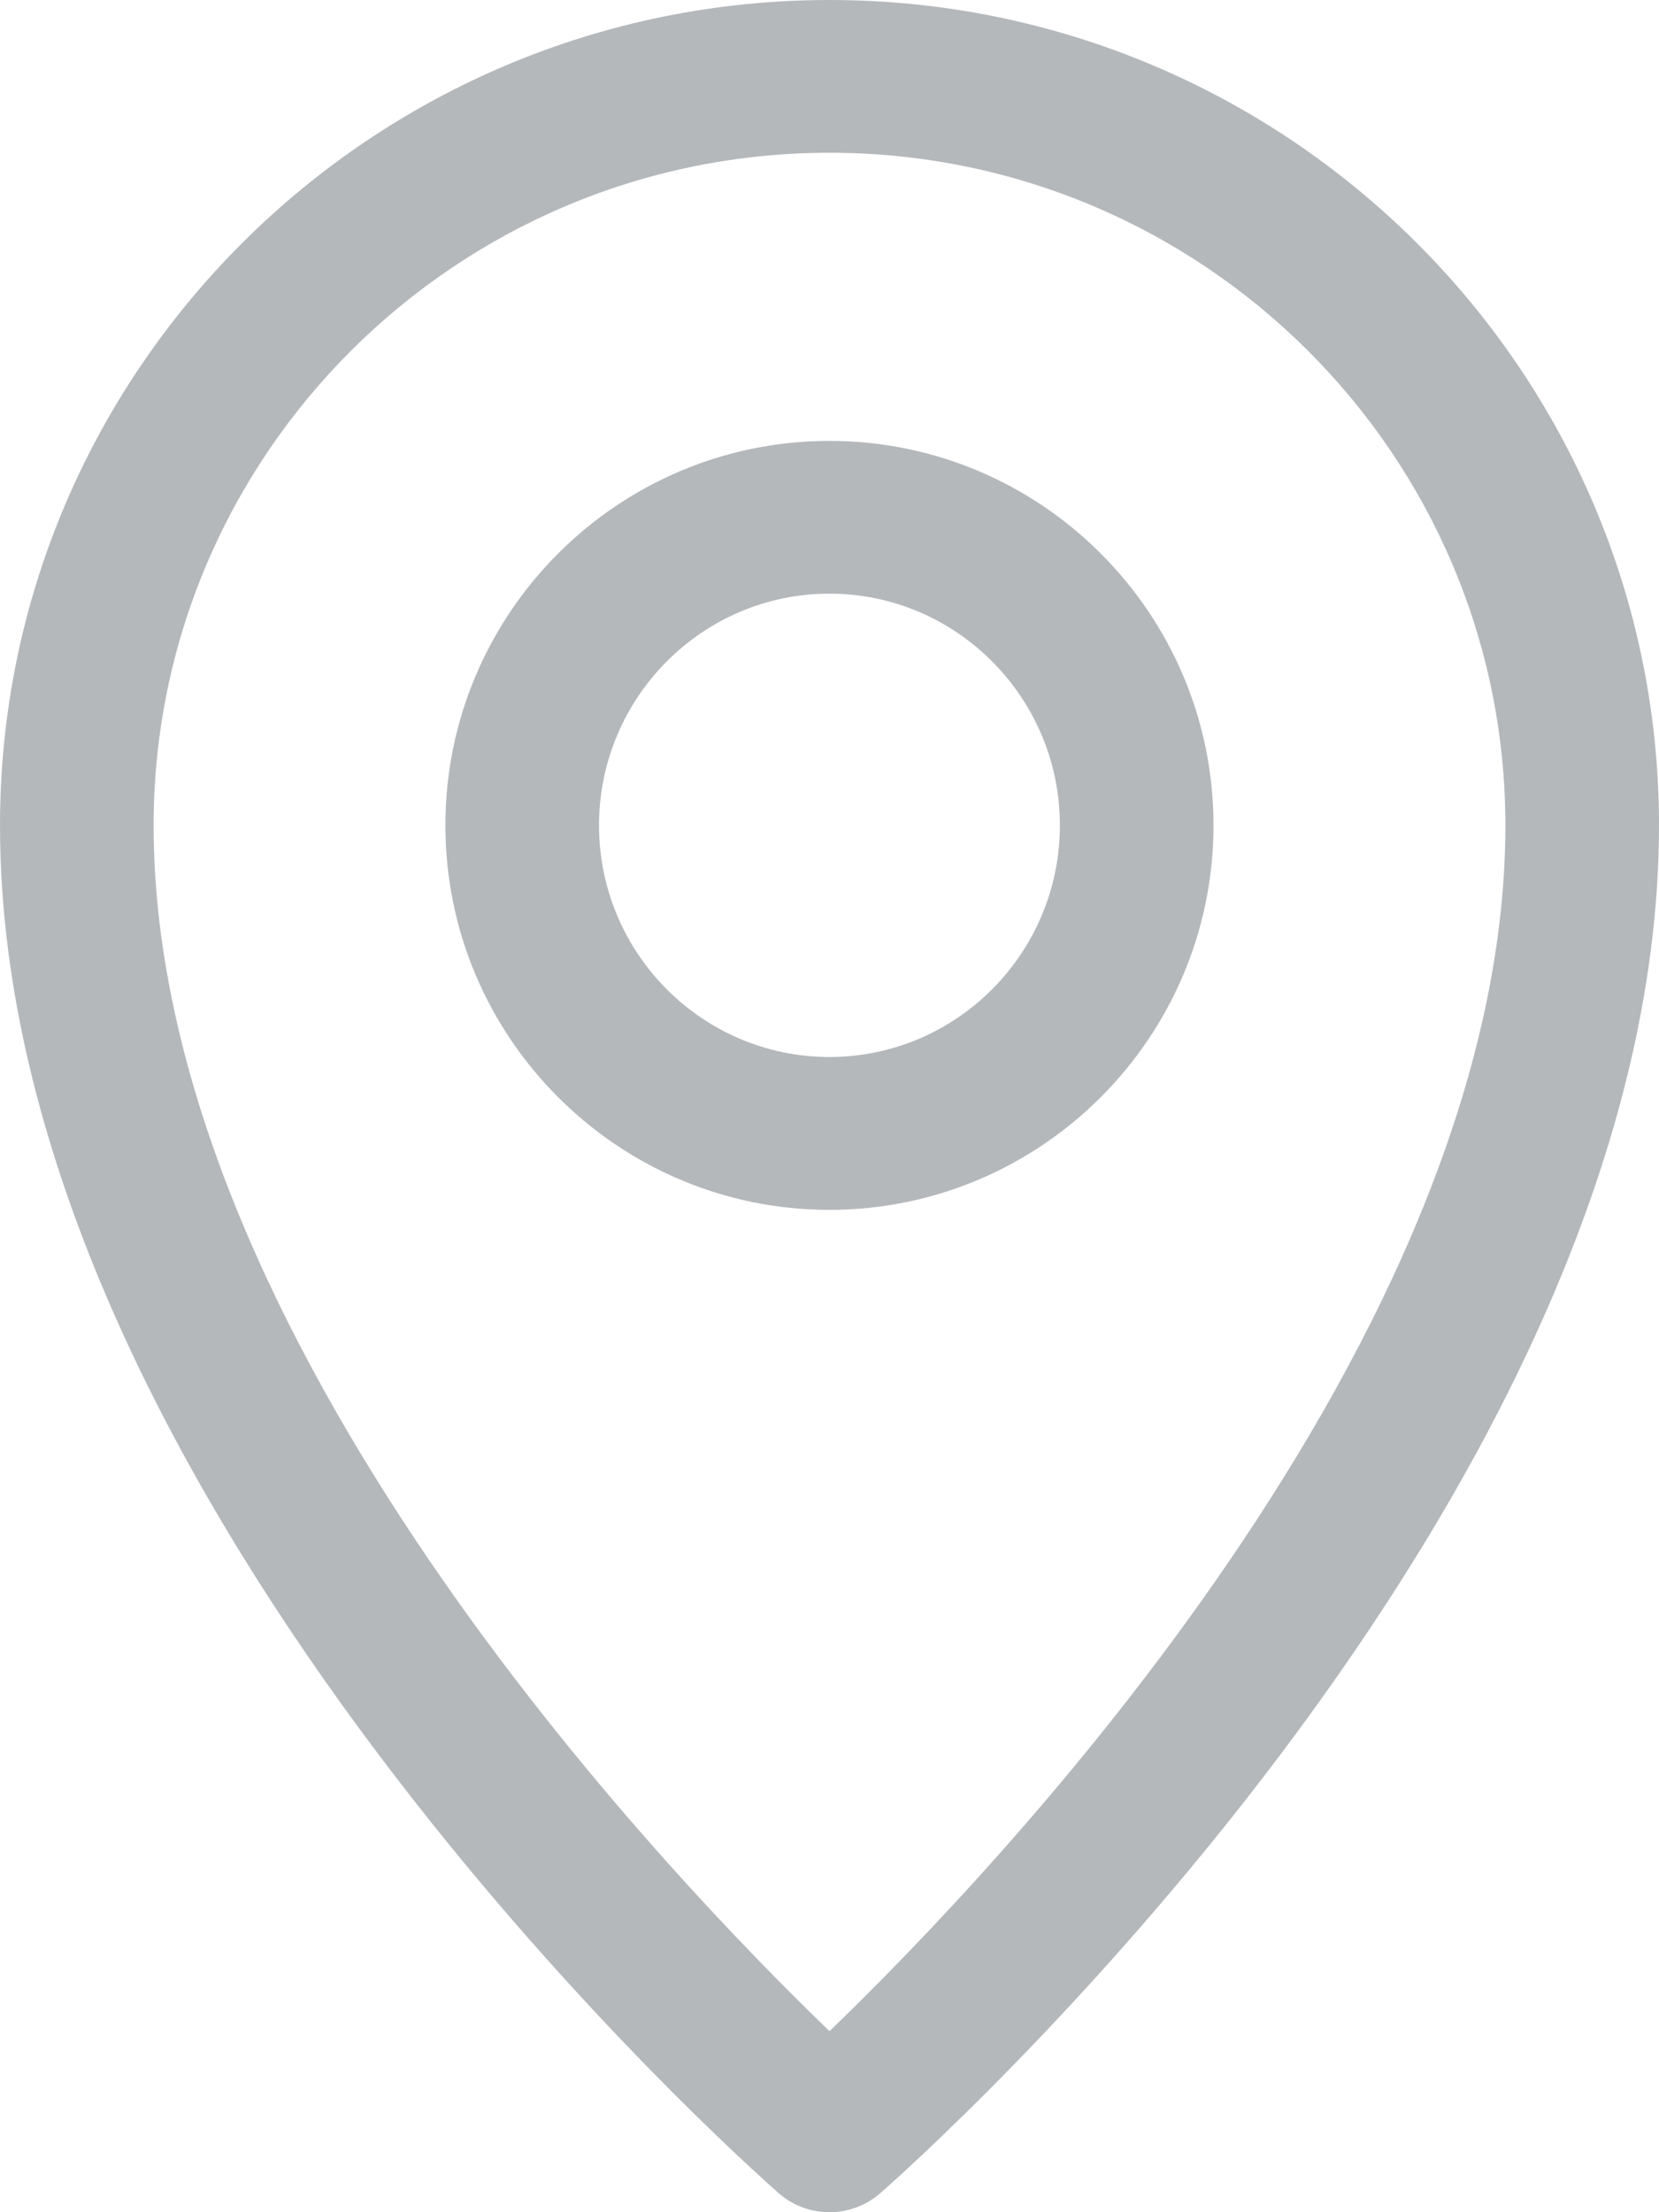 <svg width="15" height="20" viewBox="0 0 15 20" fill="none" xmlns="http://www.w3.org/2000/svg">
<path fill-rule="evenodd" clip-rule="evenodd" d="M15 7.461C15 3.347 11.636 -2.87015e-07 7.5 -6.39812e-07C3.364 -9.92609e-07 -2.99856e-07 3.347 -6.68433e-07 7.461C-1.21759e-06 13.591 6.754 19.576 7.041 19.828C7.172 19.943 7.336 20 7.5 20C7.664 20 7.828 19.942 7.959 19.828C8.247 19.576 15 13.591 15 7.461ZM13.611 7.461C13.611 12.098 8.993 16.924 7.5 18.363C6.007 16.924 1.389 12.098 1.389 7.461C1.389 4.109 4.13 1.381 7.5 1.381C10.87 1.381 13.611 4.109 13.611 7.461ZM10.972 7.462C10.972 5.545 9.414 3.986 7.499 3.986C5.585 3.986 4.027 5.545 4.027 7.462C4.027 9.378 5.585 10.938 7.499 10.938C9.414 10.938 10.972 9.378 10.972 7.462ZM9.583 7.462C9.583 8.617 8.648 9.556 7.499 9.556C6.351 9.556 5.416 8.617 5.416 7.462C5.416 6.307 6.351 5.367 7.499 5.367C8.648 5.367 9.583 6.307 9.583 7.462Z" fill="#B5B8BB"/>
</svg>
